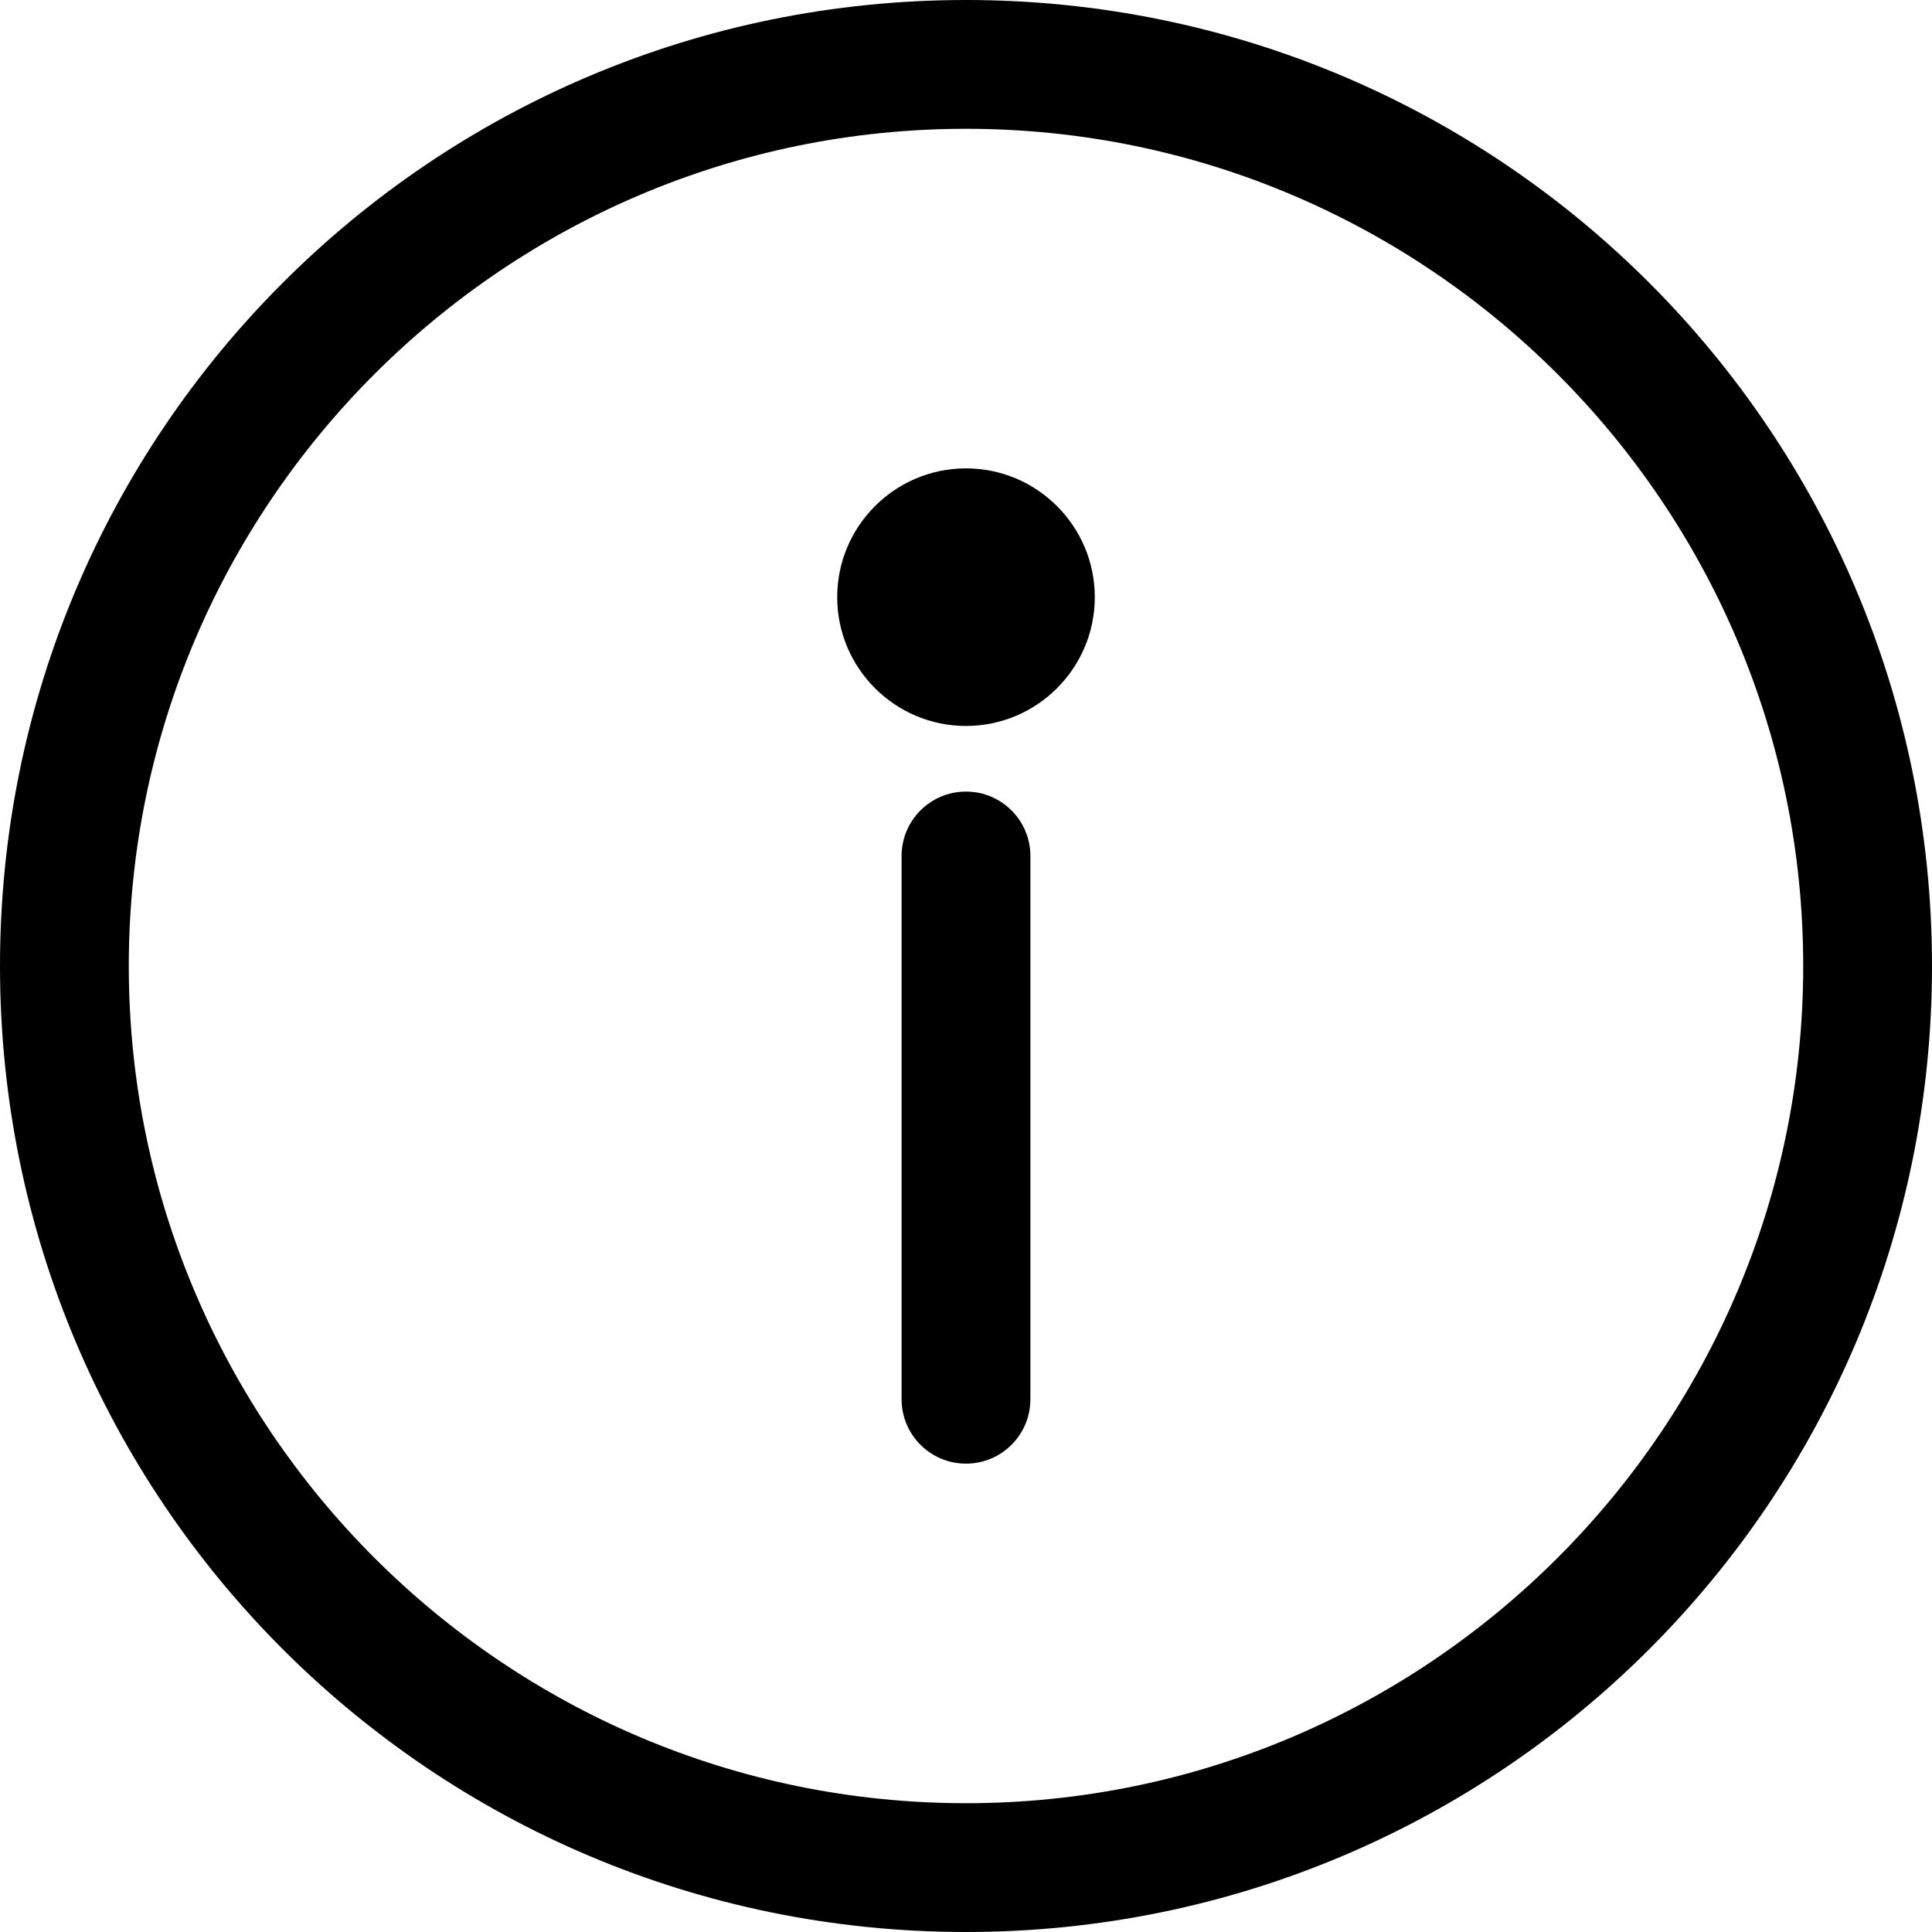 <svg xmlns="http://www.w3.org/2000/svg" viewBox="0 0 512 512"><path d="M256 0C114.51 0 0 114.497 0 256c0 141.49 114.497 256 256 256 141.49 0 256-114.497 256-256C512 114.51 397.503 0 256 0zm0 477.867c-122.337 0-221.867-99.529-221.867-221.867S133.663 34.133 256 34.133 477.867 133.663 477.867 256 378.337 477.867 256 477.867z"/><path d="M255.997 209.777c-9.425 0-17.067 7.641-17.067 17.067v143.969c0 9.425 7.641 17.067 17.067 17.067s17.067-7.641 17.067-17.067v-143.97c-.001-9.426-7.642-17.066-17.067-17.066zm.003-85.655c-18.821 0-34.133 15.312-34.133 34.133s15.312 34.133 34.133 34.133 34.133-15.312 34.133-34.133-15.312-34.133-34.133-34.133z"/></svg>